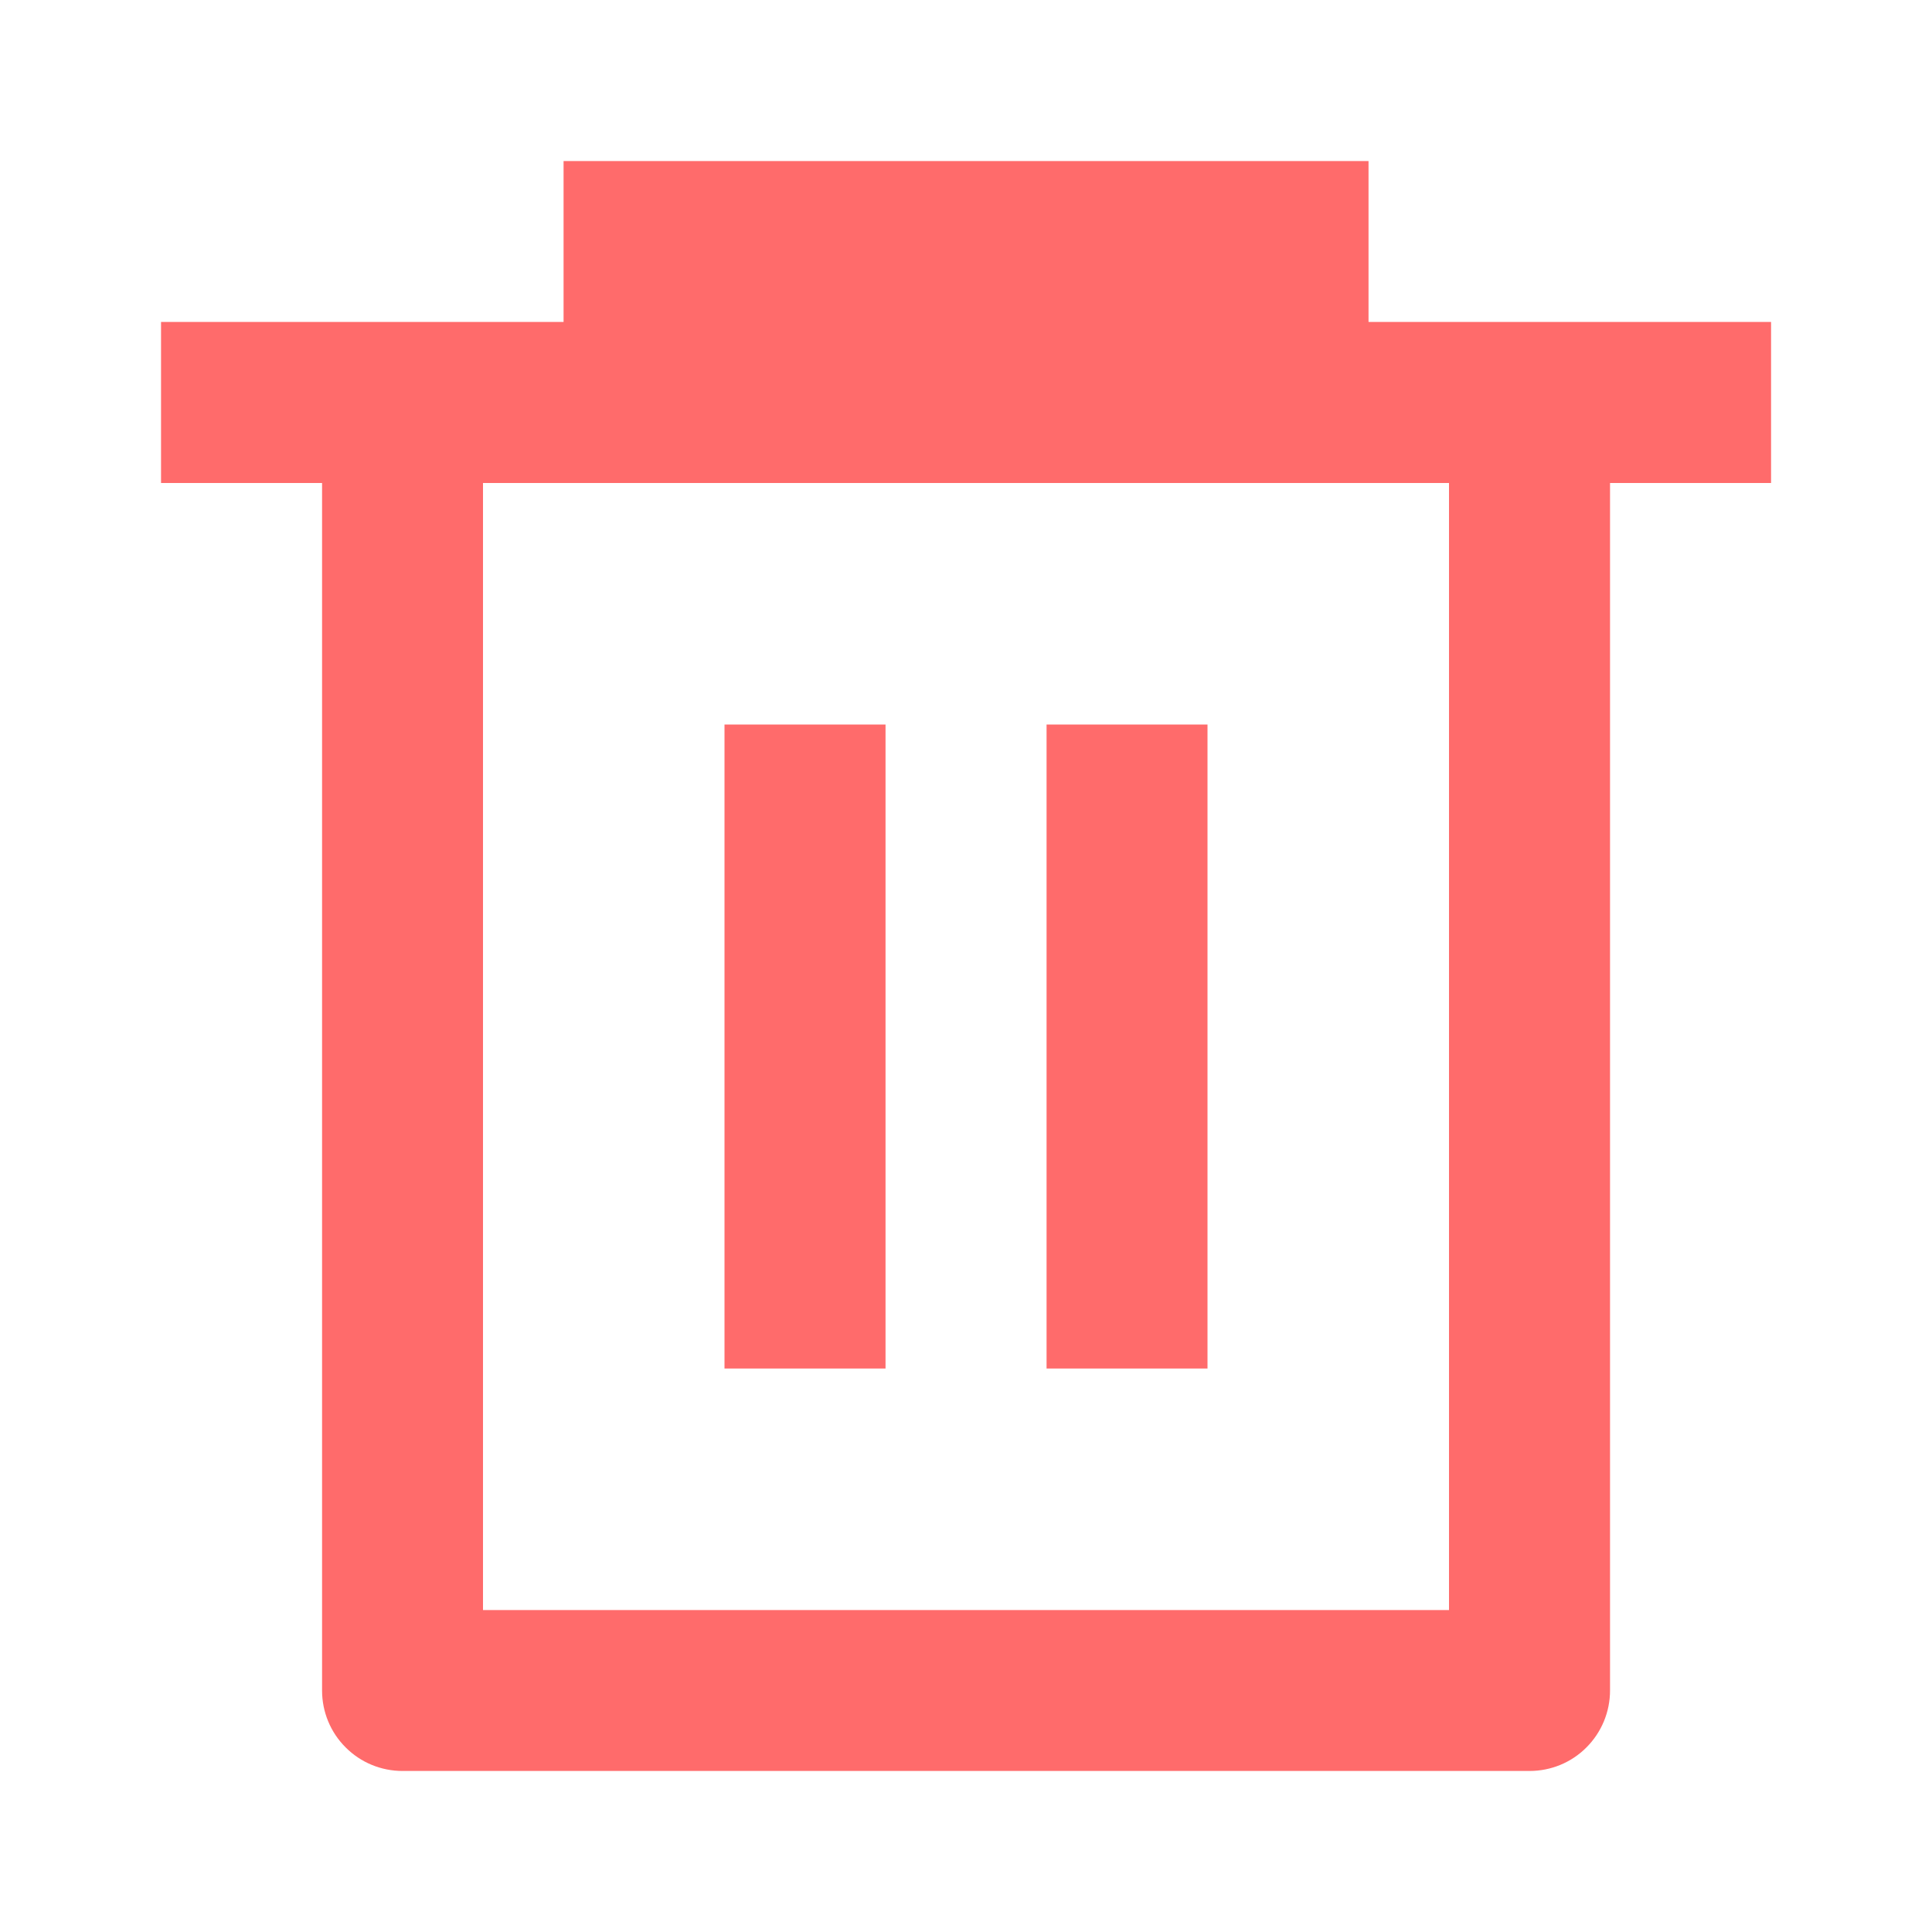 <svg width="20" height="20" viewBox="0 0 20 20" fill="none" xmlns="http://www.w3.org/2000/svg">
<path d="M5.834 3.333V1.667H14.167V3.333H18.334V5H16.667V17.5C16.667 17.721 16.579 17.933 16.423 18.089C16.267 18.246 16.055 18.333 15.834 18.333H4.167C3.946 18.333 3.734 18.246 3.578 18.089C3.421 17.933 3.334 17.721 3.334 17.5V5H1.667V3.333H5.834ZM5 5V16.667H15V5H5ZM7.5 7.5H9.167V14.167H7.5V7.5ZM10.834 7.5H12.5V14.167H10.834V7.5Z" fill="#FF6B6B"/>
</svg>
